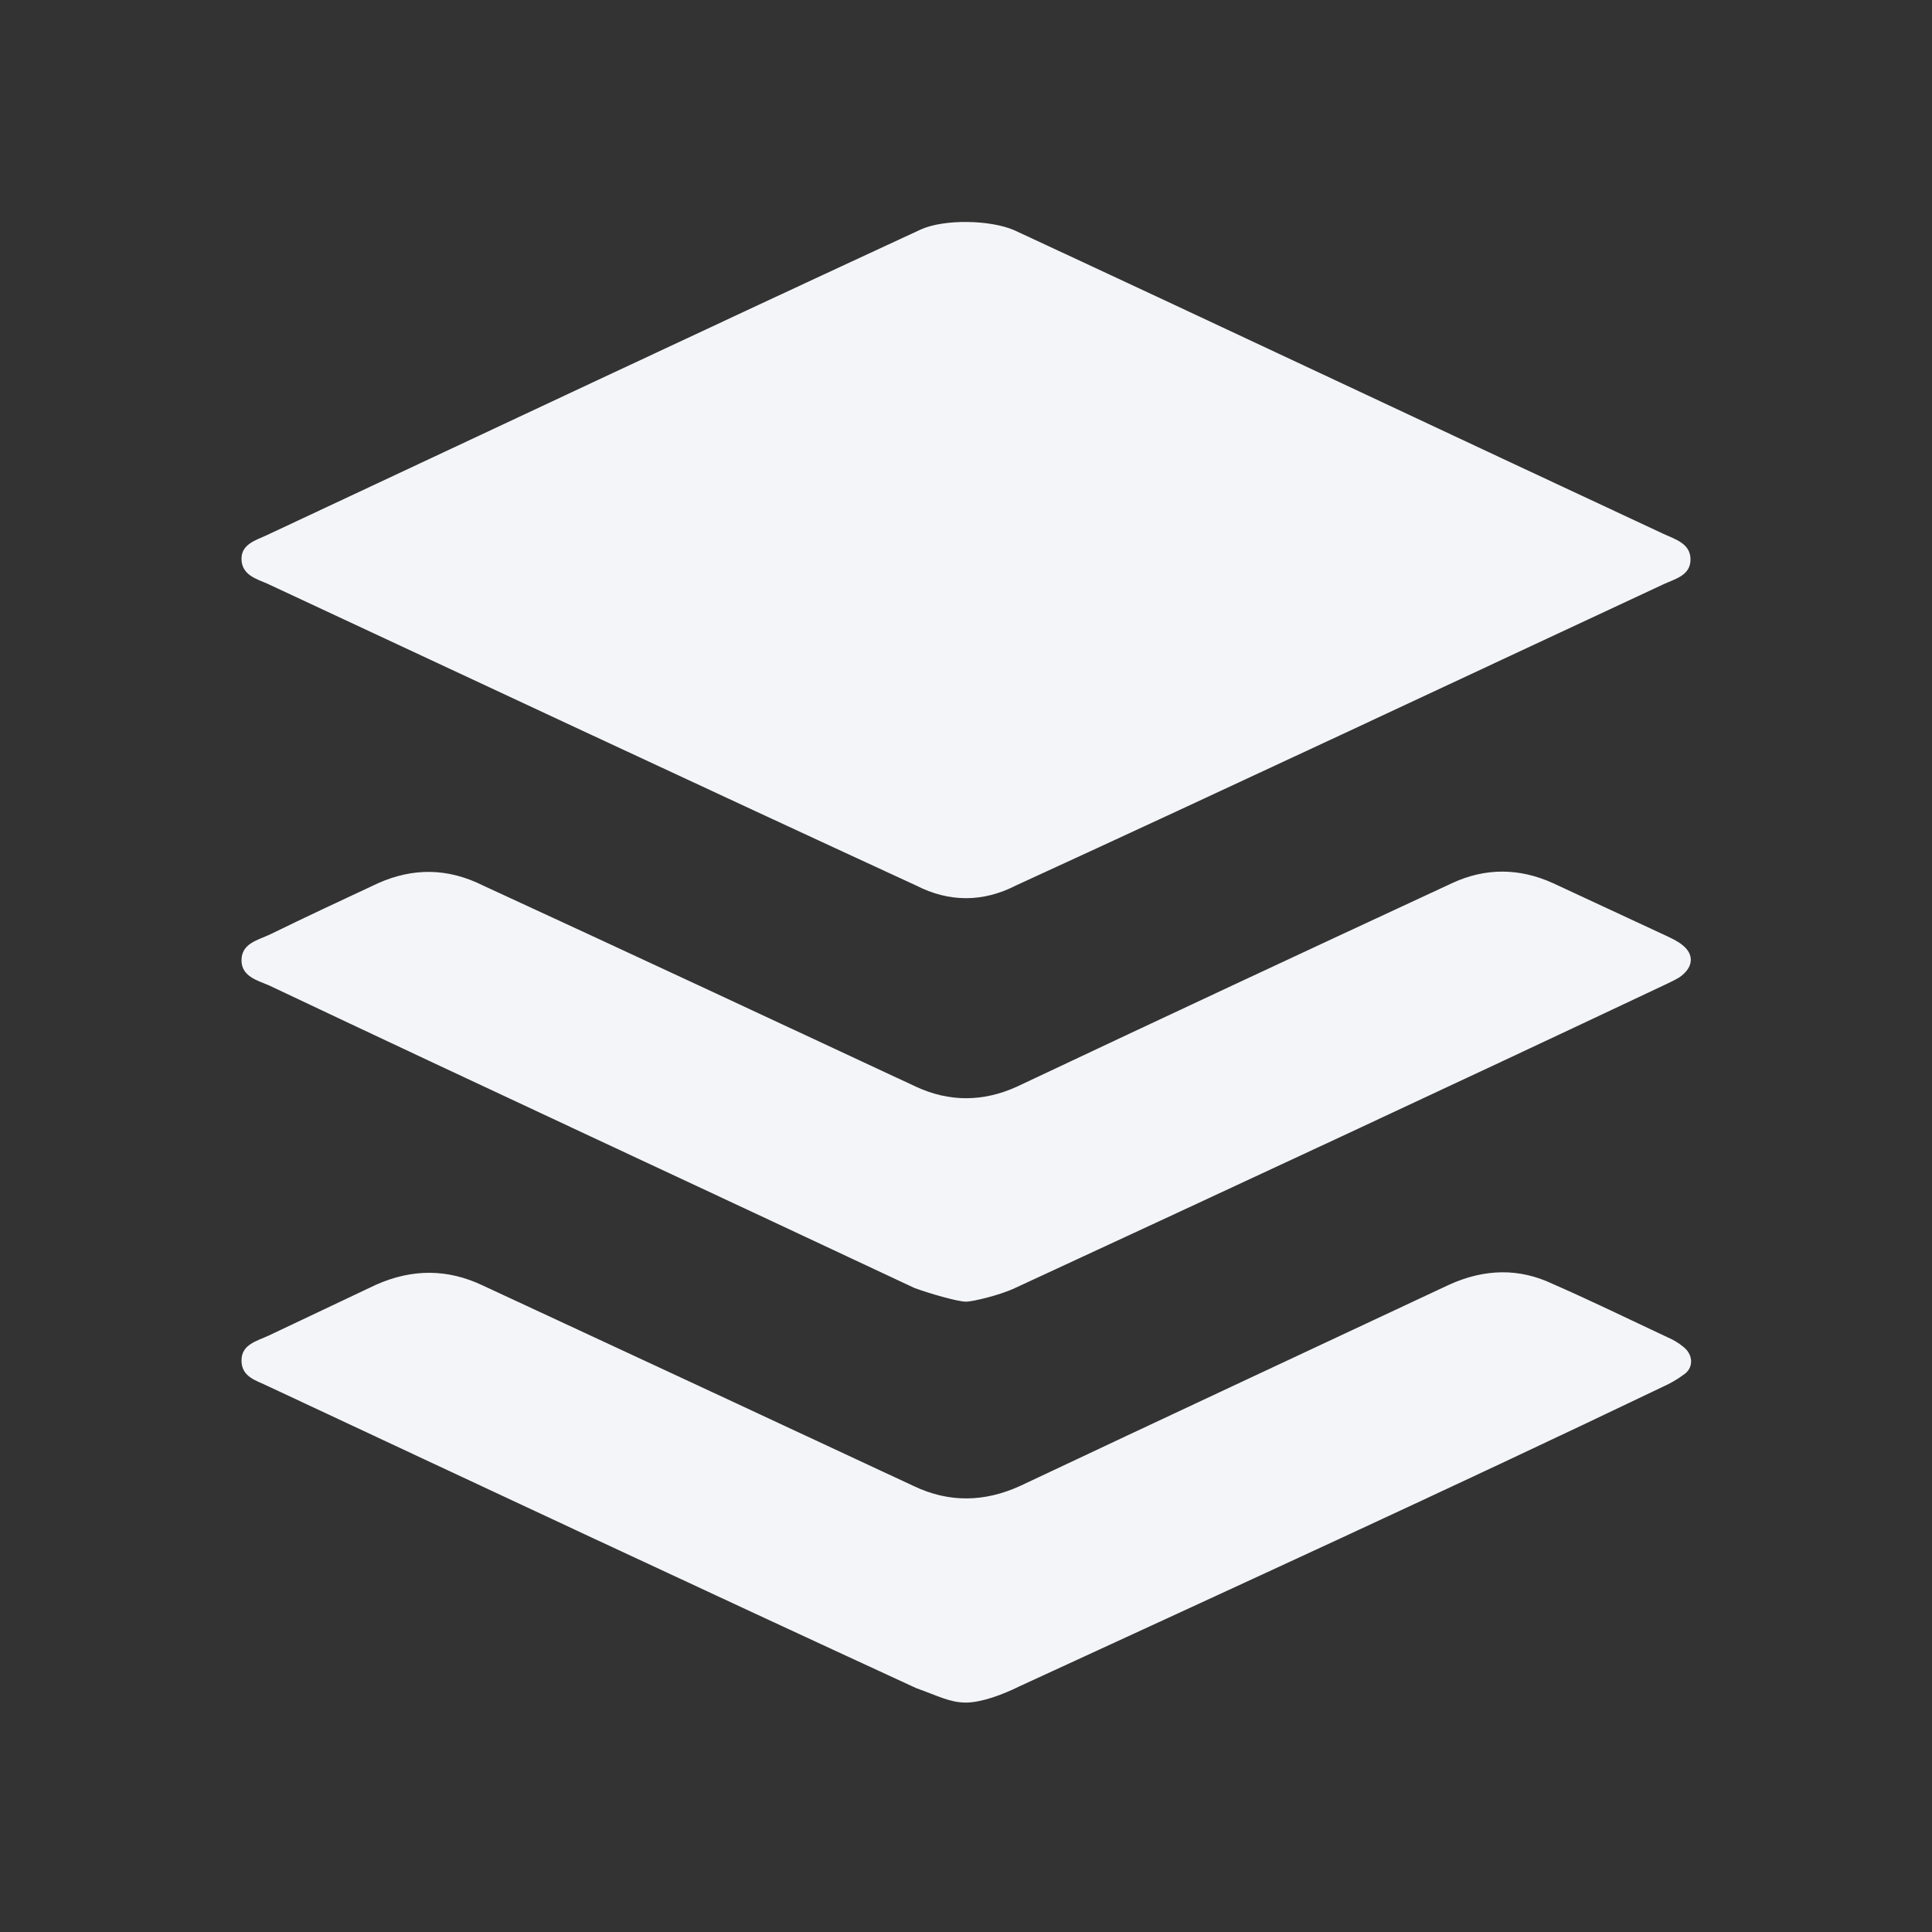 <?xml version="1.0" encoding="UTF-8"?><!DOCTYPE svg PUBLIC "-//W3C//DTD SVG 1.1//EN" "http://www.w3.org/Graphics/SVG/1.1/DTD/svg11.dtd"><svg fill="#f4f5f8" xmlns="http://www.w3.org/2000/svg" xmlns:xlink="http://www.w3.org/1999/xlink" version="1.1" id="mdi-buffer" width="24" height="24" viewBox="0 0 24 24"><rect x="0" y="0" width="24" height="24" fill="#333333" stroke="none"/><path d="M12.6,2.86C15.27,4.1 18,5.39 20.66,6.63C20.81,6.7 21,6.75 21,6.95C21,7.15 20.81,7.19 20.66,7.26C18,8.5 15.3,9.77 12.62,11C12.21,11.21 11.79,11.21 11.38,11C8.69,9.76 6,8.5 3.32,7.25C3.18,7.19 3,7.14 3,6.94C3,6.76 3.18,6.71 3.31,6.65C6,5.39 8.74,4.1 11.44,2.85C11.73,2.72 12.3,2.73 12.6,2.86M12,21.15C11.8,21.15 11.66,21.07 11.38,20.97C8.69,19.73 6,18.47 3.33,17.22C3.19,17.15 3,17.11 3,16.9C3,16.7 3.19,16.66 3.34,16.59C3.78,16.38 4.23,16.17 4.67,15.96C5.12,15.76 5.56,15.76 6,15.97C7.79,16.8 9.57,17.63 11.35,18.46C11.79,18.67 12.23,18.66 12.67,18.46C14.45,17.62 16.23,16.79 18,15.96C18.44,15.76 18.87,15.75 19.29,15.95C19.77,16.16 20.24,16.39 20.71,16.61C20.78,16.64 20.85,16.68 20.91,16.73C21.04,16.83 21.04,17 20.91,17.08C20.83,17.14 20.74,17.19 20.65,17.23C18,18.5 15.33,19.72 12.66,20.95C12.46,21.05 12.19,21.15 12,21.15M12,16.17C11.9,16.17 11.55,16.07 11.36,16C8.68,14.74 6,13.5 3.34,12.24C3.2,12.18 3,12.13 3,11.93C3,11.72 3.2,11.68 3.35,11.61C3.8,11.39 4.25,11.18 4.7,10.97C5.13,10.78 5.56,10.78 6,11C7.78,11.82 9.58,12.66 11.38,13.5C11.79,13.69 12.21,13.69 12.63,13.5C14.43,12.65 16.23,11.81 18.04,10.97C18.45,10.78 18.87,10.78 19.29,10.97C19.76,11.19 20.24,11.41 20.71,11.63C20.77,11.66 20.84,11.69 20.9,11.74C21.04,11.85 21.04,12 20.89,12.12C20.84,12.16 20.77,12.19 20.71,12.22C18,13.5 15.31,14.75 12.61,16C12.42,16.09 12.08,16.17 12,16.17Z" /></svg>
